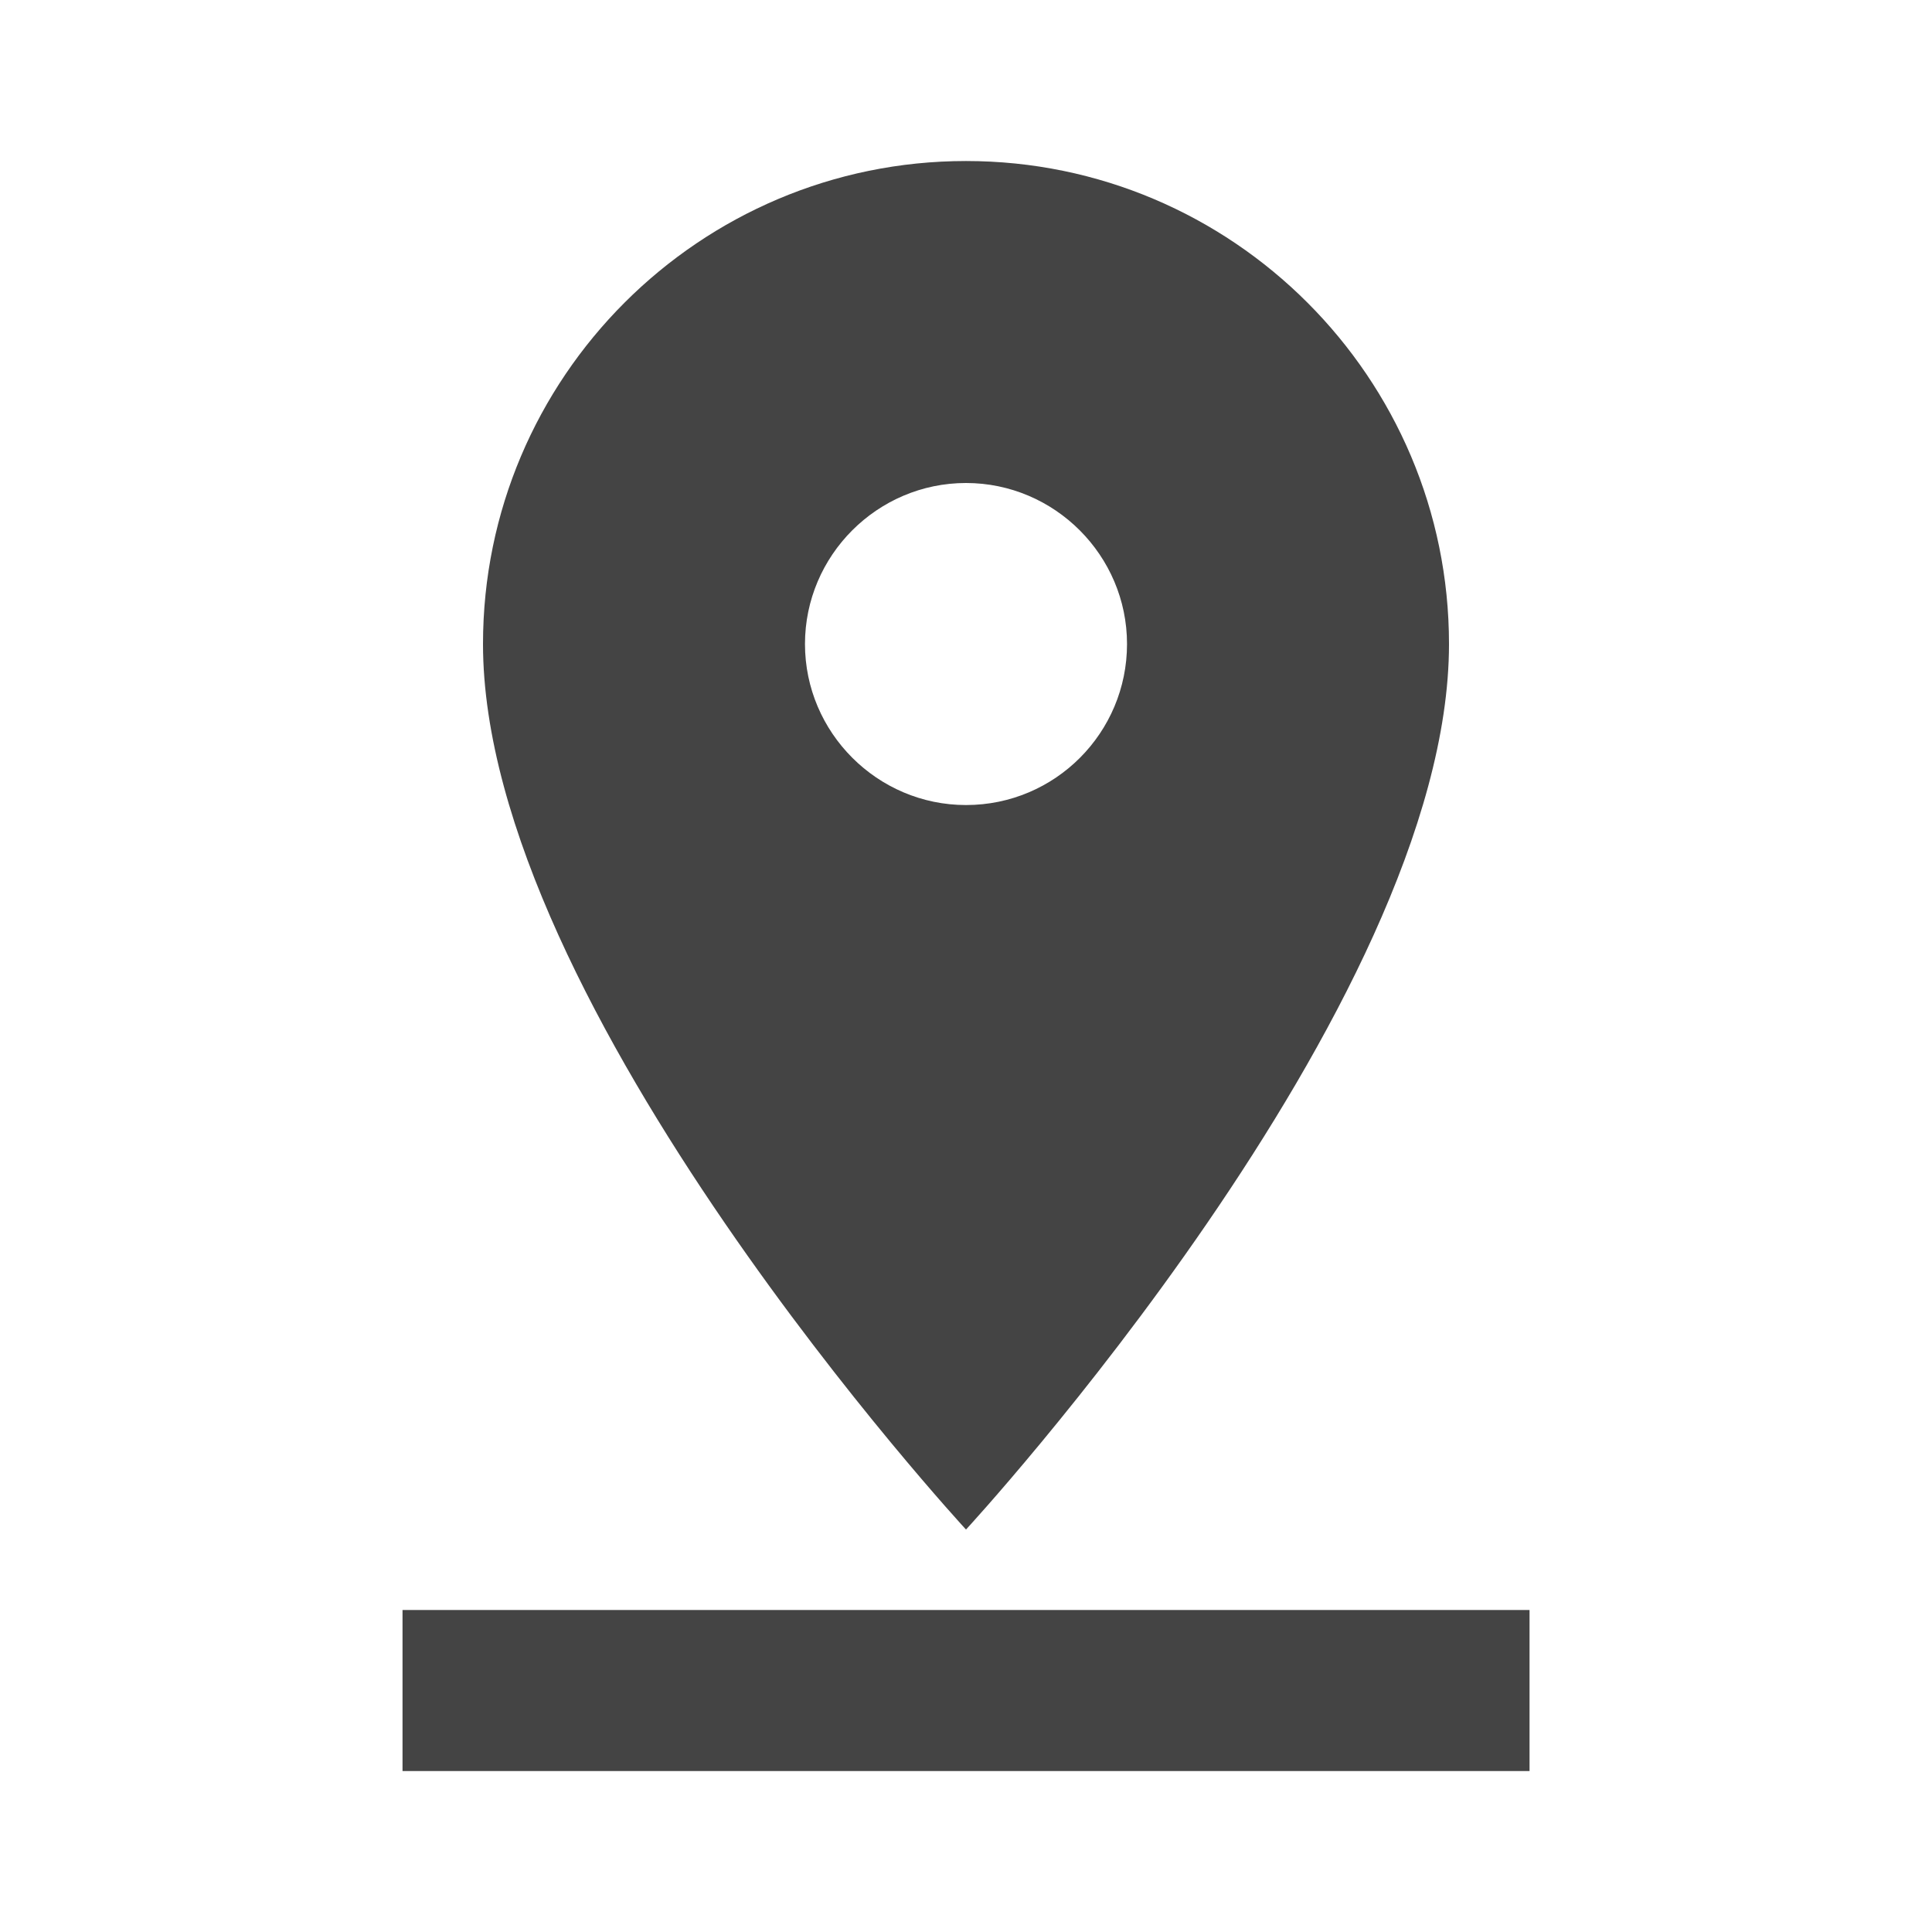 <?xml version="1.0" encoding="utf-8"?>
<!-- Generated by IcoMoon.io -->
<!DOCTYPE svg PUBLIC "-//W3C//DTD SVG 1.1//EN" "http://www.w3.org/Graphics/SVG/1.1/DTD/svg11.dtd">
<svg version="1.1" xmlns="http://www.w3.org/2000/svg" xmlns:xlink="http://www.w3.org/1999/xlink" width="32" height="32" viewBox="0 0 32 32">
<rect fill="#ffffff" x="0" y="0" width="32" height="32"></rect>
<path fill="#444444" d="M24 10.667c0-4.413-3.587-8-8-8s-8 3.587-8 8c0 6 8 14.667 8 14.667s8-8.667 8-14.667zM13.333 10.667c0-1.467 1.2-2.667 2.667-2.667s2.667 1.2 2.667 2.667-1.187 2.667-2.667 2.667c-1.467 0-2.667-1.2-2.667-2.667zM6.667 26.667v2.667h18.667v-2.667h-18.667z"></path>
</svg>

